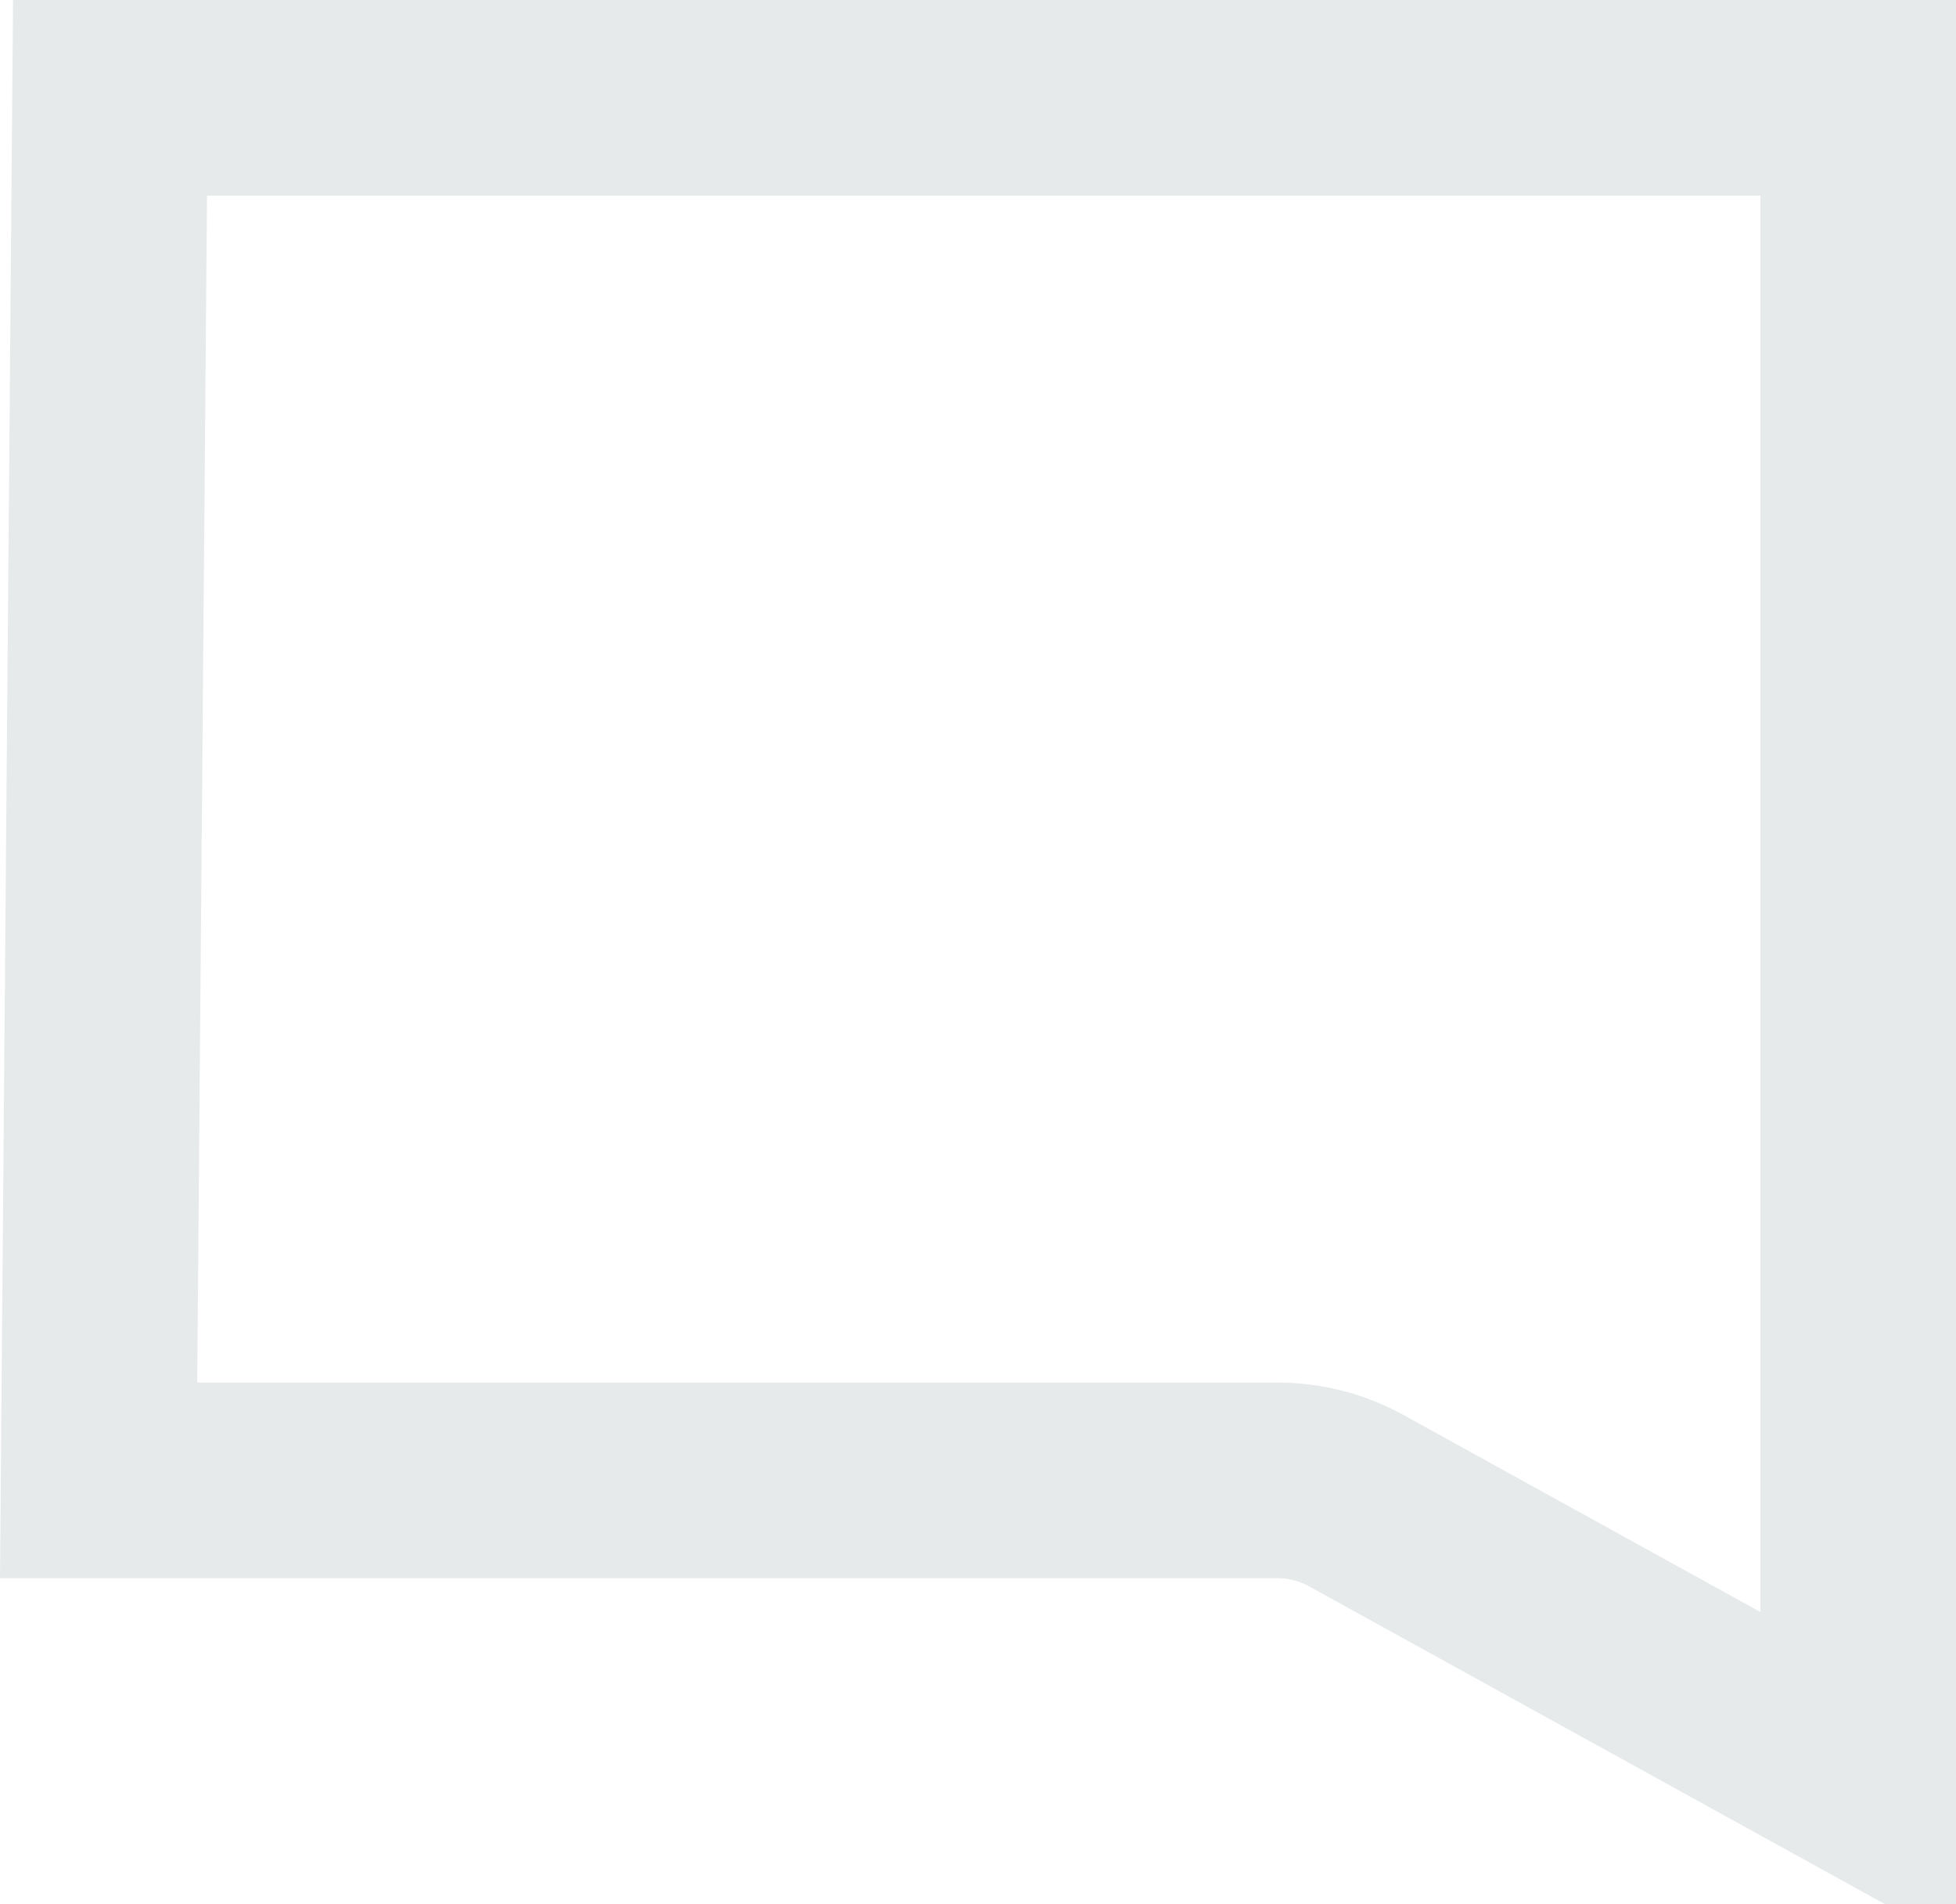 <?xml version="1.0" encoding="UTF-8"?>
<svg width="150px" height="146px" viewBox="0 0 150 146" version="1.1" xmlns="http://www.w3.org/2000/svg" xmlns:xlink="http://www.w3.org/1999/xlink">
    <!-- Generator: Sketch 49.1 (51147) - http://www.bohemiancoding.com/sketch -->
    <title>Rectangle 2</title>
    <desc>Created with Sketch.</desc>
    <defs></defs>
    <g id="Page-1" stroke="none" stroke-width="1" fill="none" fill-rule="evenodd">
        <g id="Desktop" transform="translate(-588, -366)" stroke="#E7EAEB" stroke-width="15">
            <path d="M596.438,373.5 L595.562,479.5 L685.969,479.5 C688.081,479.5 690.159,480.035 692.008,481.056 L730.5,502.295 L730.5,373.5 L596.438,373.5 Z" id="Rectangle-2"></path>
        </g>
    </g>
</svg>